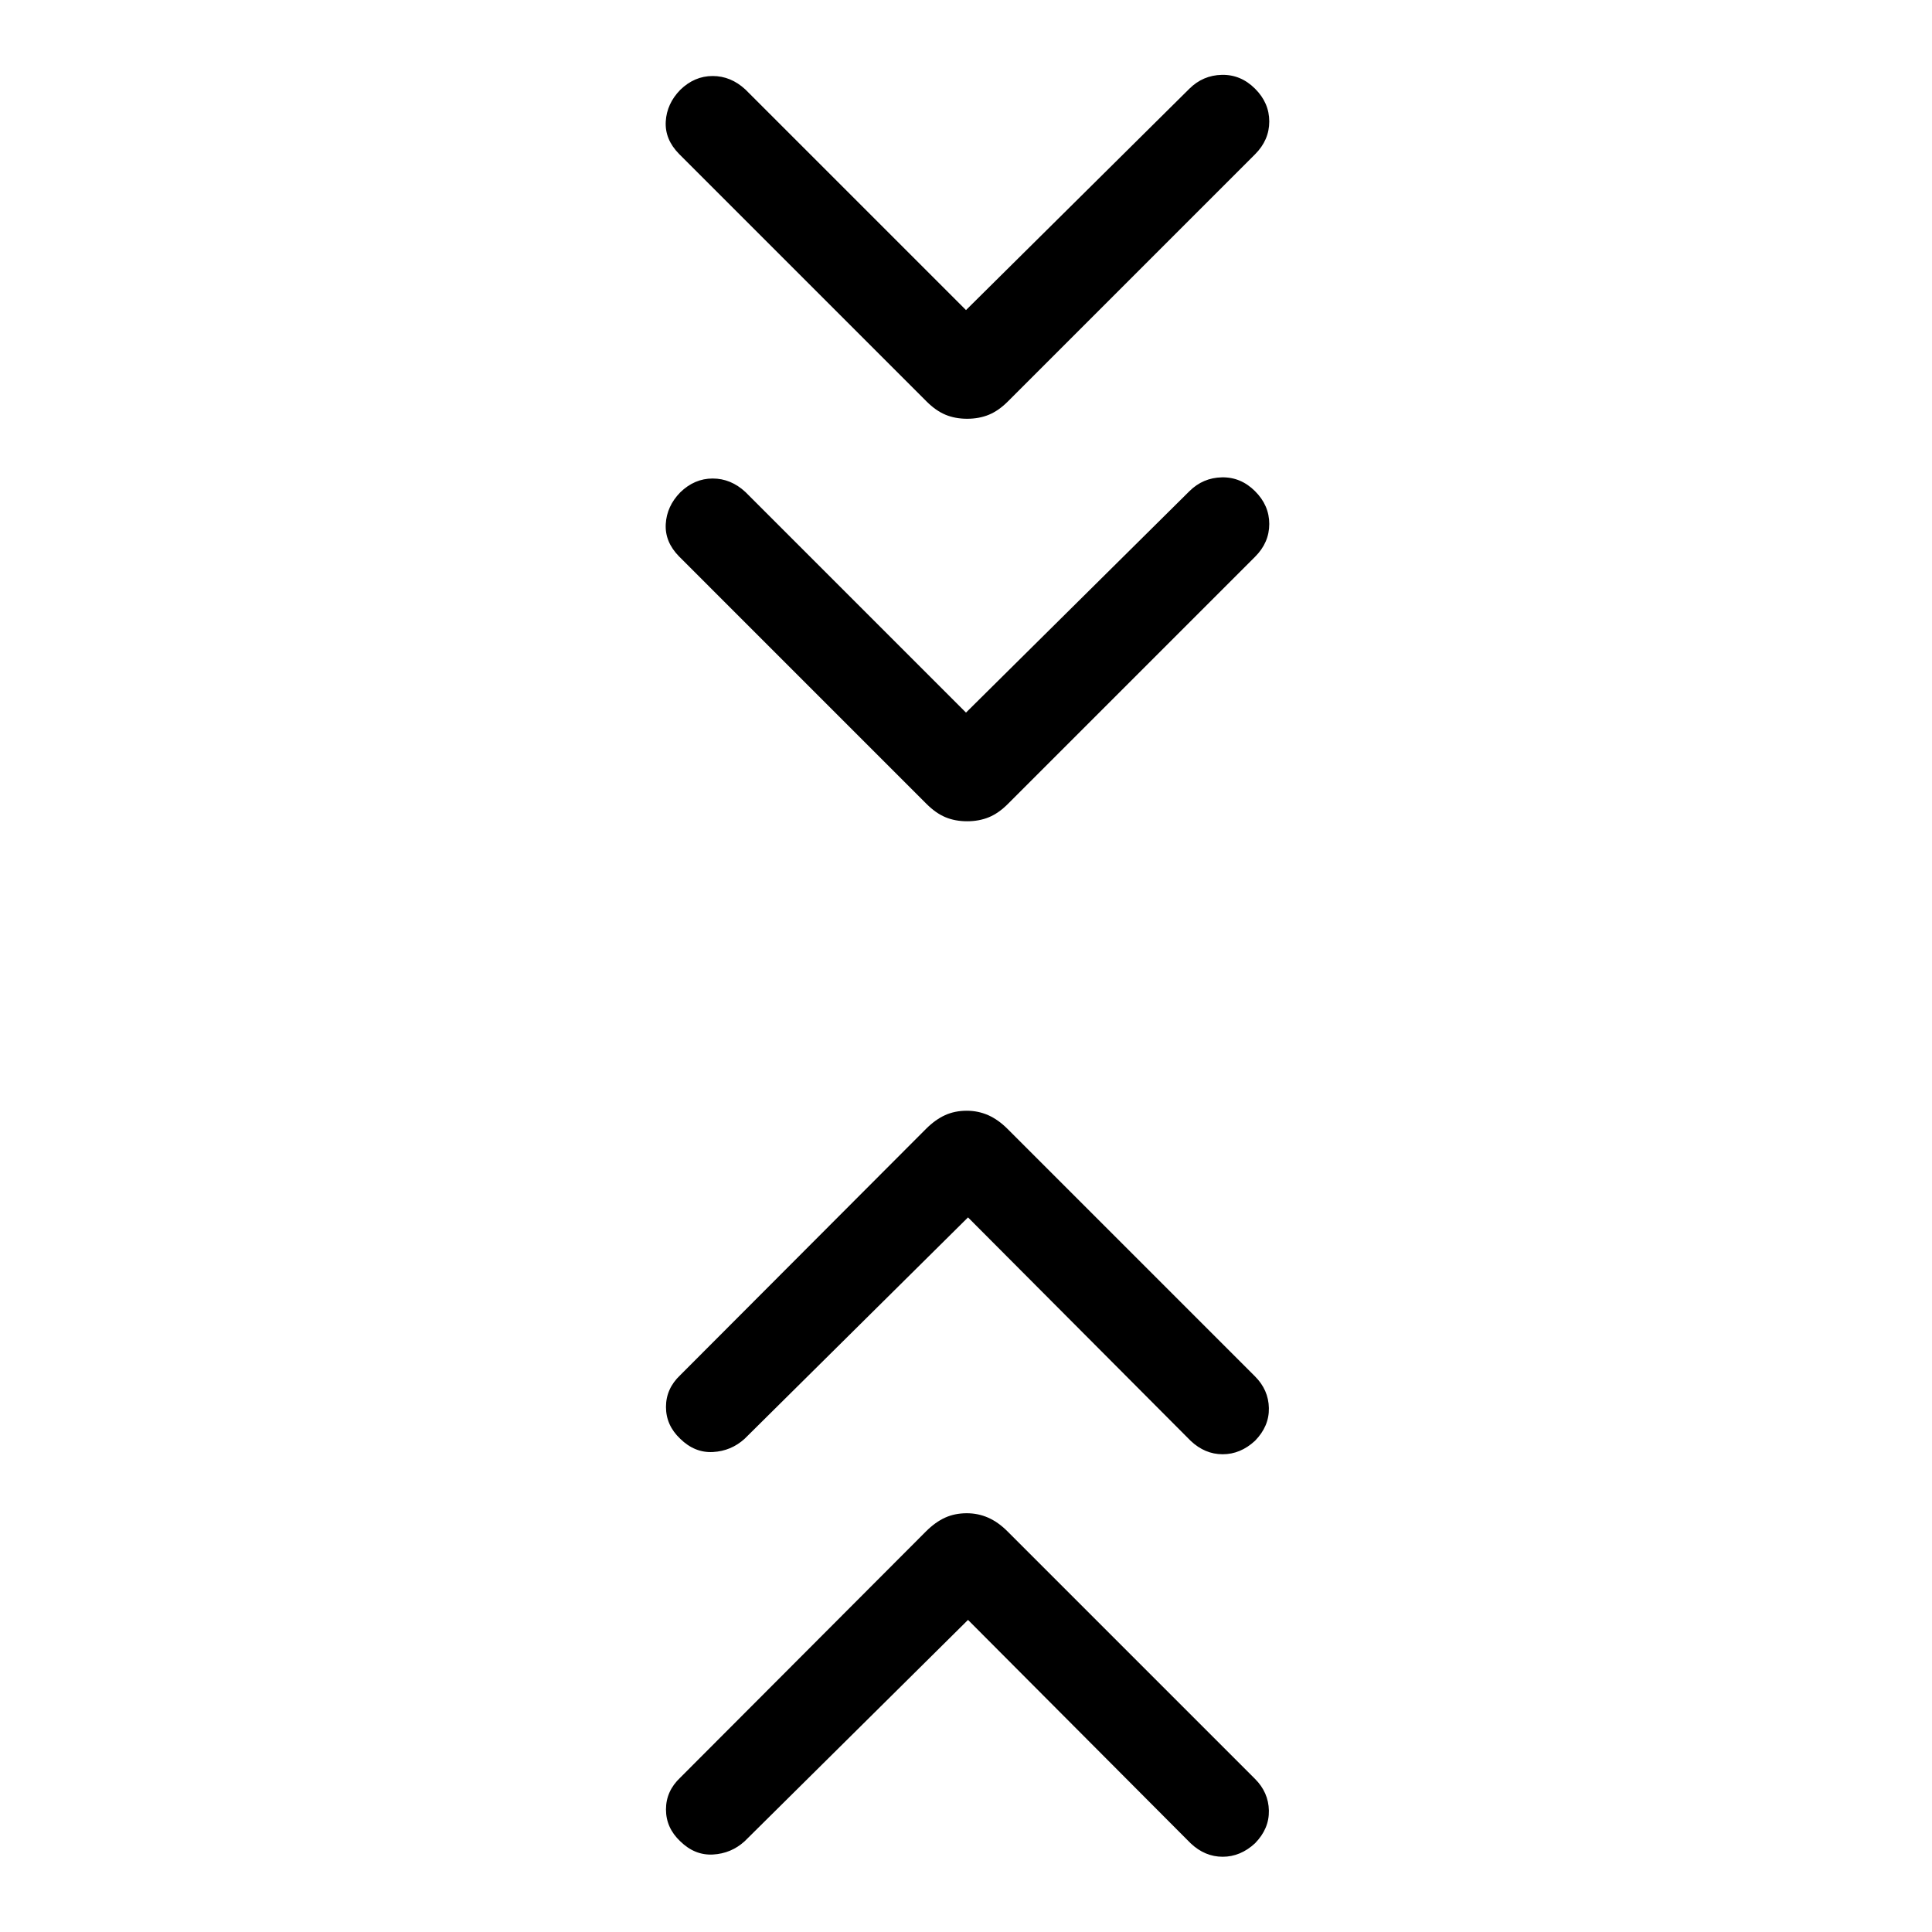 <svg xmlns="http://www.w3.org/2000/svg" width="48" height="48" viewBox="0 -960 960 960"><path d="m481-155.08-111 110q-6.69 6.08-15.73 6.58T338-45.08q-7.08-6.69-7.08-15.81 0-9.11 7.08-15.8l122.14-122.39q4.63-4.61 9.47-6.81 4.84-2.19 10.77-2.19 5.62 0 10.62 2.19 5 2.2 9.6 6.8L623.61-76.08q6.7 6.69 6.89 15.73.19 9.04-6.89 16.27-7.23 6.69-16.07 6.69-8.85 0-15.92-6.69L481-155.08Zm0-200-111 110q-6.69 6.08-15.73 6.58T338-245.08q-7.08-6.69-7.08-15.81 0-9.11 7.08-15.8l122.14-122.39q4.63-4.61 9.47-6.81 4.84-2.19 10.77-2.19 5.62 0 10.62 2.19 5 2.2 9.6 6.8l123.01 123.01q6.7 6.69 6.89 15.73.19 9.04-6.89 16.27-7.23 6.69-16.07 6.69-8.85 0-15.92-6.69L481-355.08Zm-1-250.84 111-110q6.74-6.69 16.14-6.89 9.4-.19 16.47 6.86 7.08 7.05 7.08 16.31 0 9.26-7.08 16.33L500.85-560.56q-4.62 4.64-9.48 6.64t-10.81 2q-5.94 0-10.75-2t-9.43-6.62l-122.99-123q-7.08-7.23-6.58-16.07.5-8.85 7.19-15.73 7.08-6.89 16.12-6.89 9.03 0 16.26 6.69L480-605.92Zm0-200 111-110q6.74-6.69 16.14-6.89 9.4-.19 16.47 6.86 7.08 7.05 7.08 16.31 0 9.26-7.08 16.33L500.85-760.56q-4.62 4.64-9.48 6.64t-10.81 2q-5.94 0-10.75-2t-9.43-6.62l-122.99-123q-7.08-7.23-6.58-16.07.5-8.85 7.19-15.73 7.08-6.89 16.12-6.89 9.03 0 16.26 6.69L480-805.92Z"/></svg>